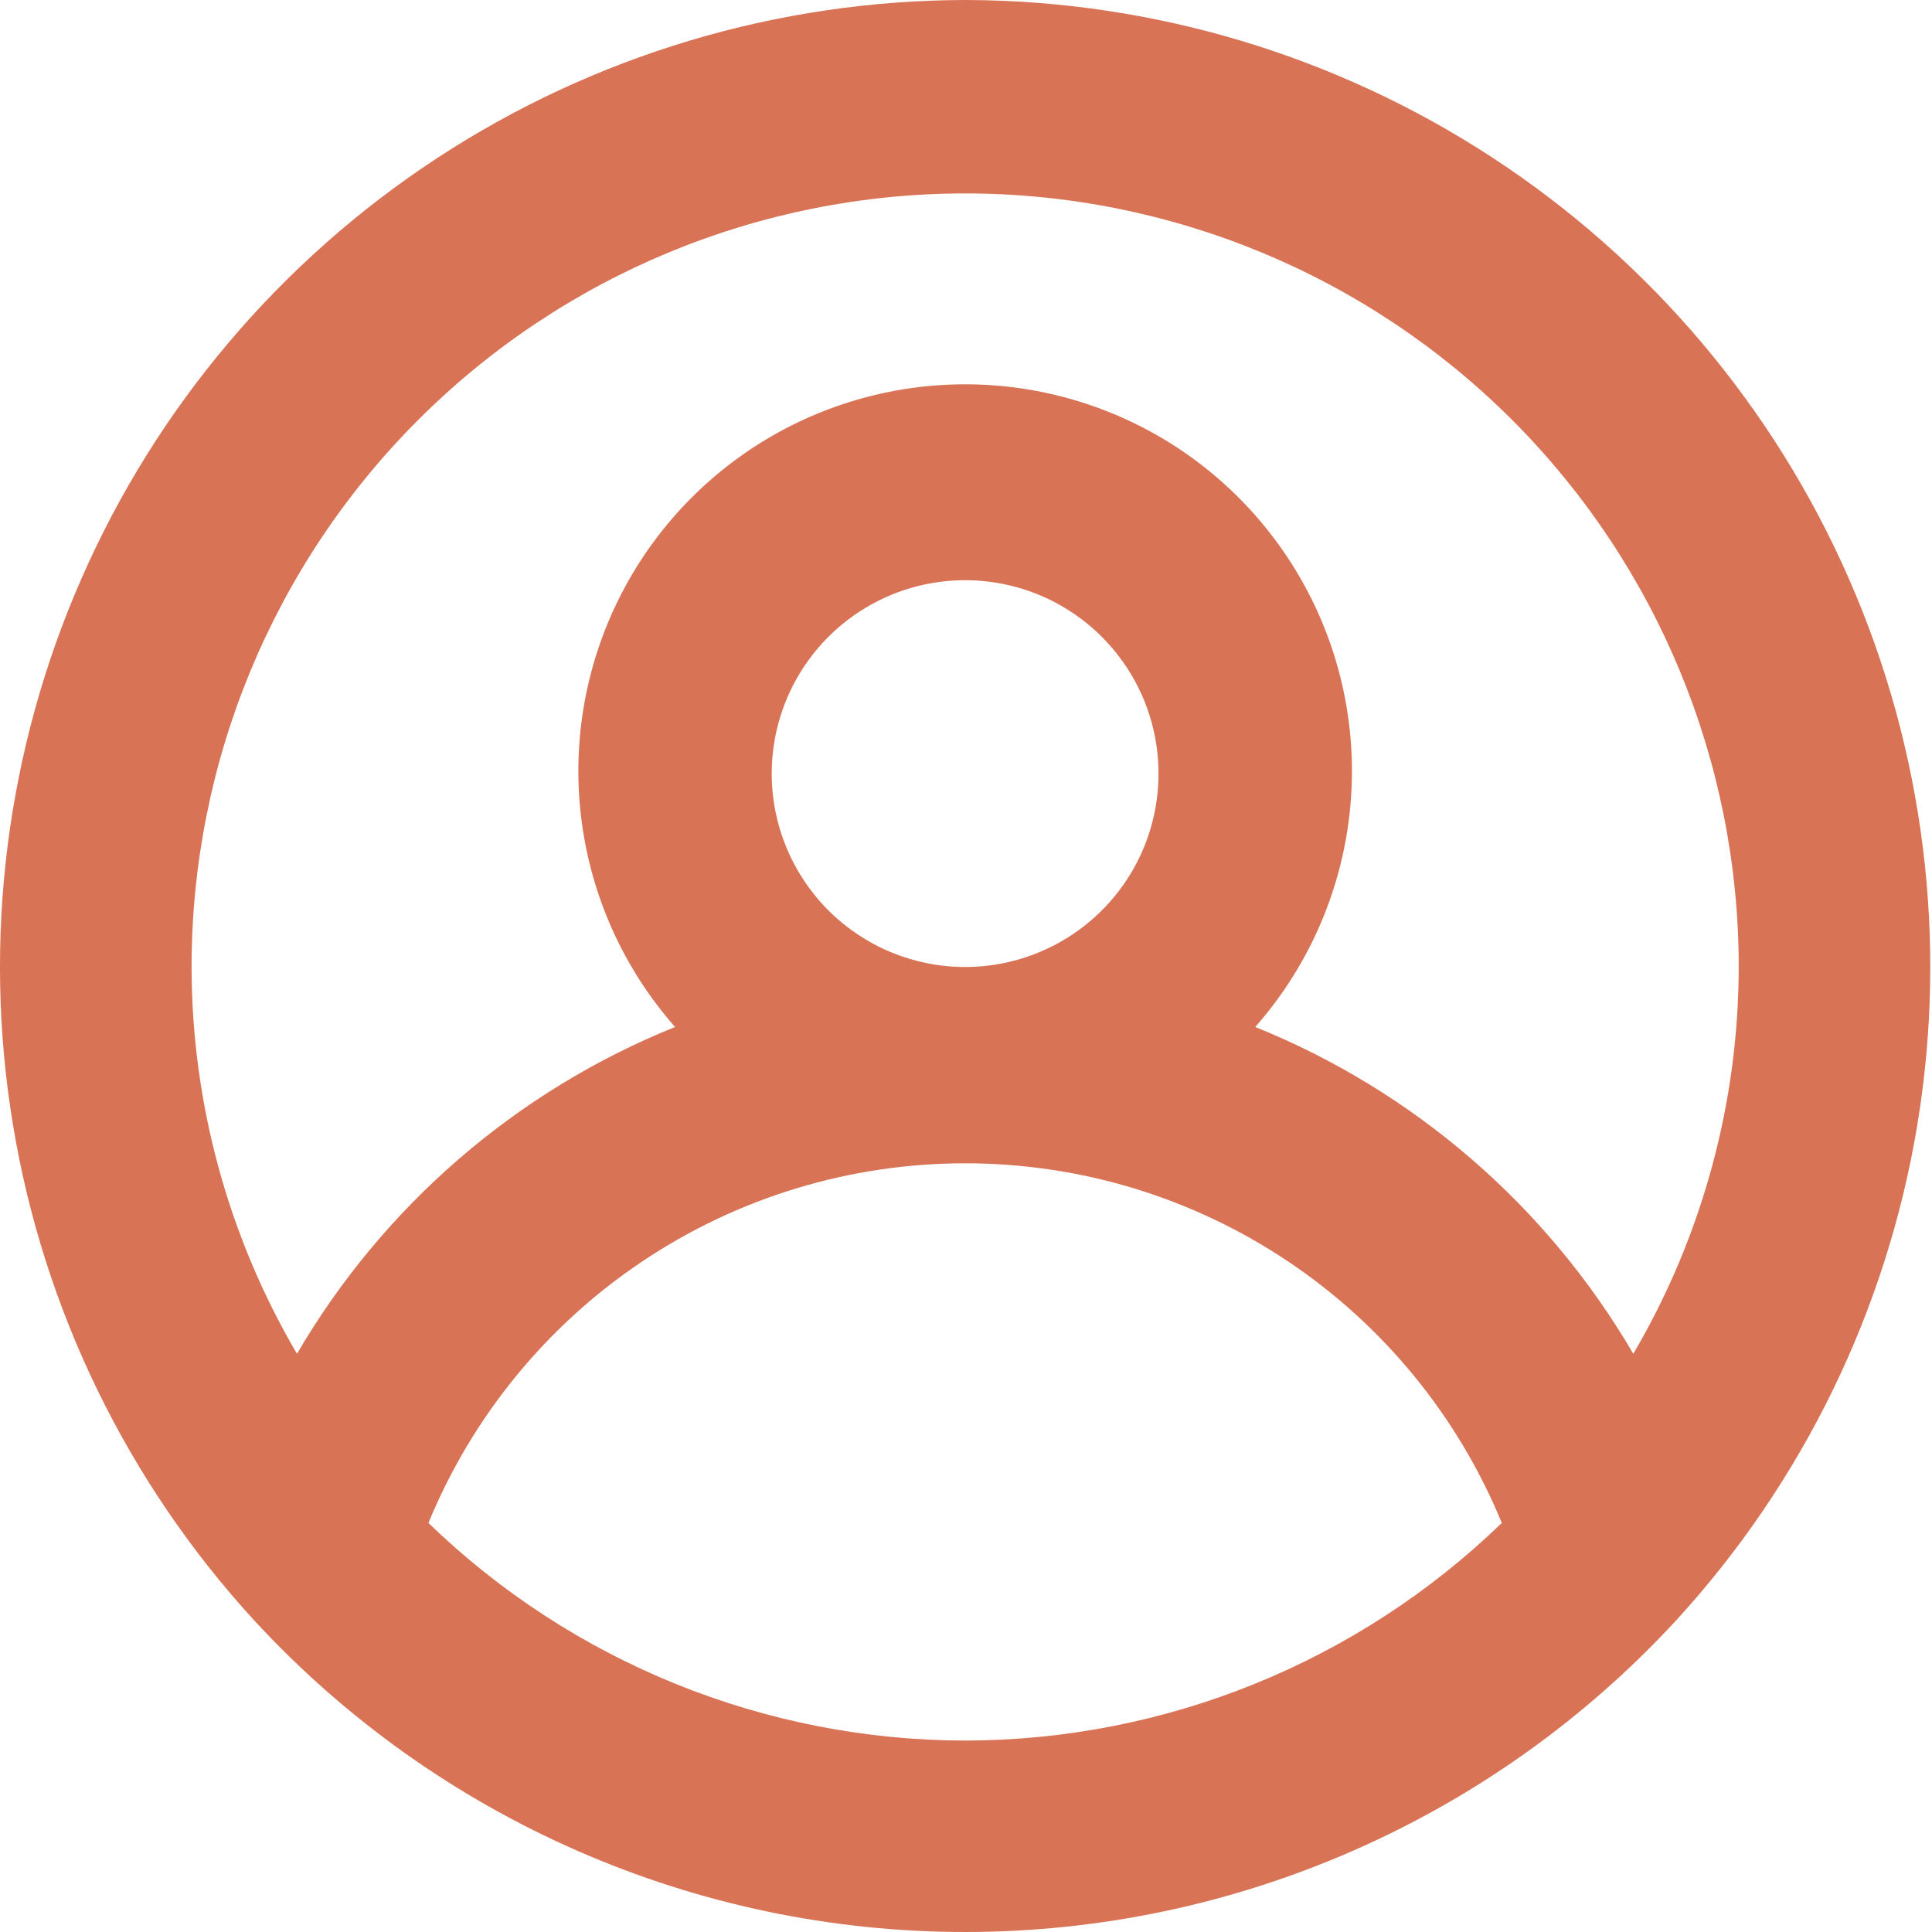 <svg width="25" height="25" viewBox="0 0 25 25" fill="none" xmlns="http://www.w3.org/2000/svg">
<path d="M12.489 0C10.062 0.005 7.689 0.715 5.659 2.044C3.628 3.374 2.028 5.265 1.054 7.487C0.079 9.71 -0.229 12.168 0.169 14.562C0.566 16.956 1.652 19.183 3.292 20.971C4.464 22.241 5.886 23.255 7.469 23.948C9.052 24.642 10.761 25 12.489 25C14.217 25 15.926 24.642 17.509 23.948C19.092 23.255 20.514 22.241 21.686 20.971C23.326 19.183 24.412 16.956 24.809 14.562C25.206 12.168 24.899 9.71 23.924 7.487C22.95 5.265 21.35 3.374 19.319 2.044C17.289 0.715 14.916 0.005 12.489 0ZM12.489 22.523C9.897 22.519 7.407 21.51 5.544 19.707C6.11 18.331 7.072 17.153 8.309 16.324C9.545 15.495 11 15.053 12.489 15.053C13.978 15.053 15.433 15.495 16.669 16.324C17.906 17.153 18.868 18.331 19.433 19.707C17.57 21.51 15.081 22.519 12.489 22.523ZM9.986 10.01C9.986 9.515 10.133 9.031 10.408 8.62C10.683 8.208 11.074 7.888 11.531 7.698C11.989 7.509 12.492 7.459 12.977 7.556C13.463 7.652 13.909 7.891 14.258 8.241C14.608 8.591 14.847 9.037 14.943 9.522C15.04 10.007 14.99 10.511 14.801 10.968C14.612 11.425 14.291 11.816 13.879 12.091C13.468 12.366 12.984 12.513 12.489 12.513C11.825 12.513 11.189 12.249 10.719 11.78C10.25 11.31 9.986 10.674 9.986 10.01ZM21.135 17.518C20.017 15.605 18.297 14.118 16.243 13.289C16.88 12.566 17.295 11.675 17.438 10.723C17.582 9.77 17.447 8.797 17.051 7.919C16.654 7.041 16.013 6.296 15.204 5.773C14.395 5.251 13.452 4.973 12.489 4.973C11.526 4.973 10.583 5.251 9.774 5.773C8.965 6.296 8.323 7.041 7.927 7.919C7.531 8.797 7.396 9.77 7.54 10.723C7.683 11.675 8.098 12.566 8.735 13.289C6.681 14.118 4.961 15.605 3.843 17.518C2.952 16 2.481 14.273 2.479 12.513C2.479 9.858 3.533 7.312 5.411 5.434C7.288 3.557 9.834 2.503 12.489 2.503C15.144 2.503 17.69 3.557 19.567 5.434C21.445 7.312 22.499 9.858 22.499 12.513C22.497 14.273 22.026 16 21.135 17.518Z" fill="#D97356"/>
</svg>
